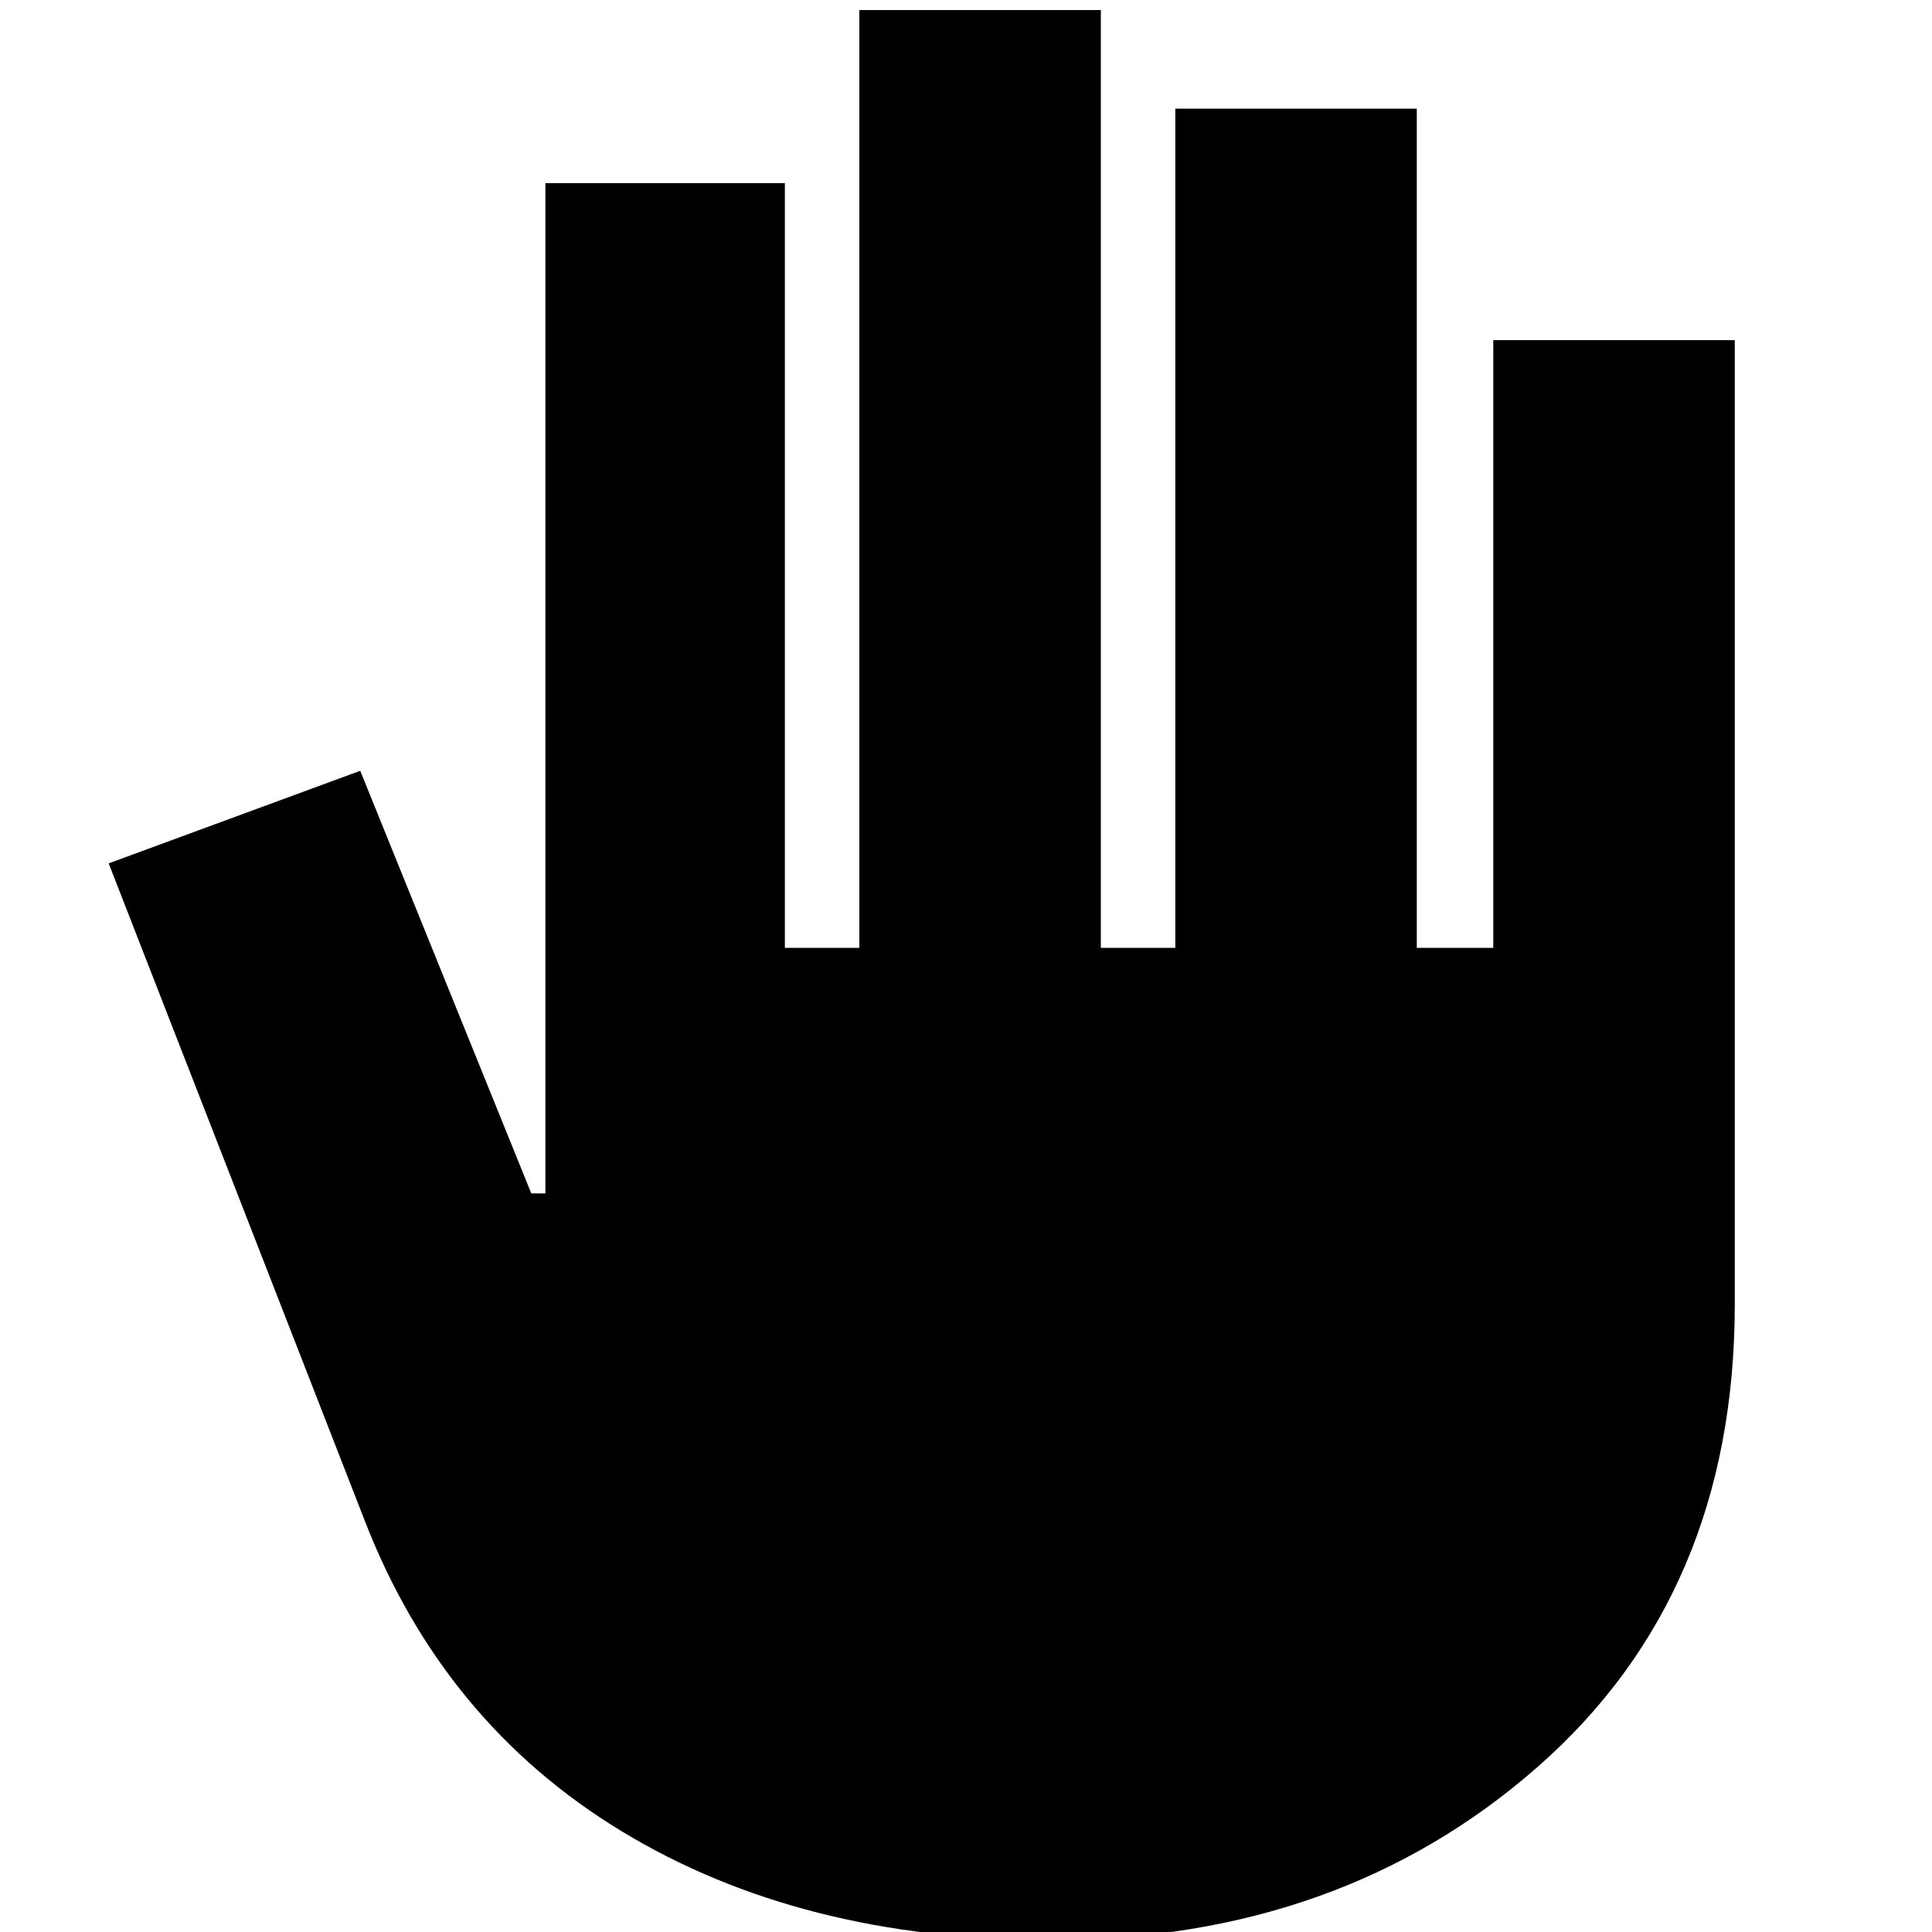 <svg xmlns="http://www.w3.org/2000/svg" height="48" width="48"><path d="M26.1 48.2Q19.9 48.2 15.45 45.5Q11 42.8 9.05 37.75L2.7 21.45L8.95 19.15L13.2 29.65H13.55V4.55H19.5V23.55H21.35V0.25H27.35V23.55H29.2V2.7H35.2V23.55H37.1V8.45H43.1V32.4Q43.1 39.6 38.2 43.9Q33.3 48.2 26.1 48.2Z"/></svg>